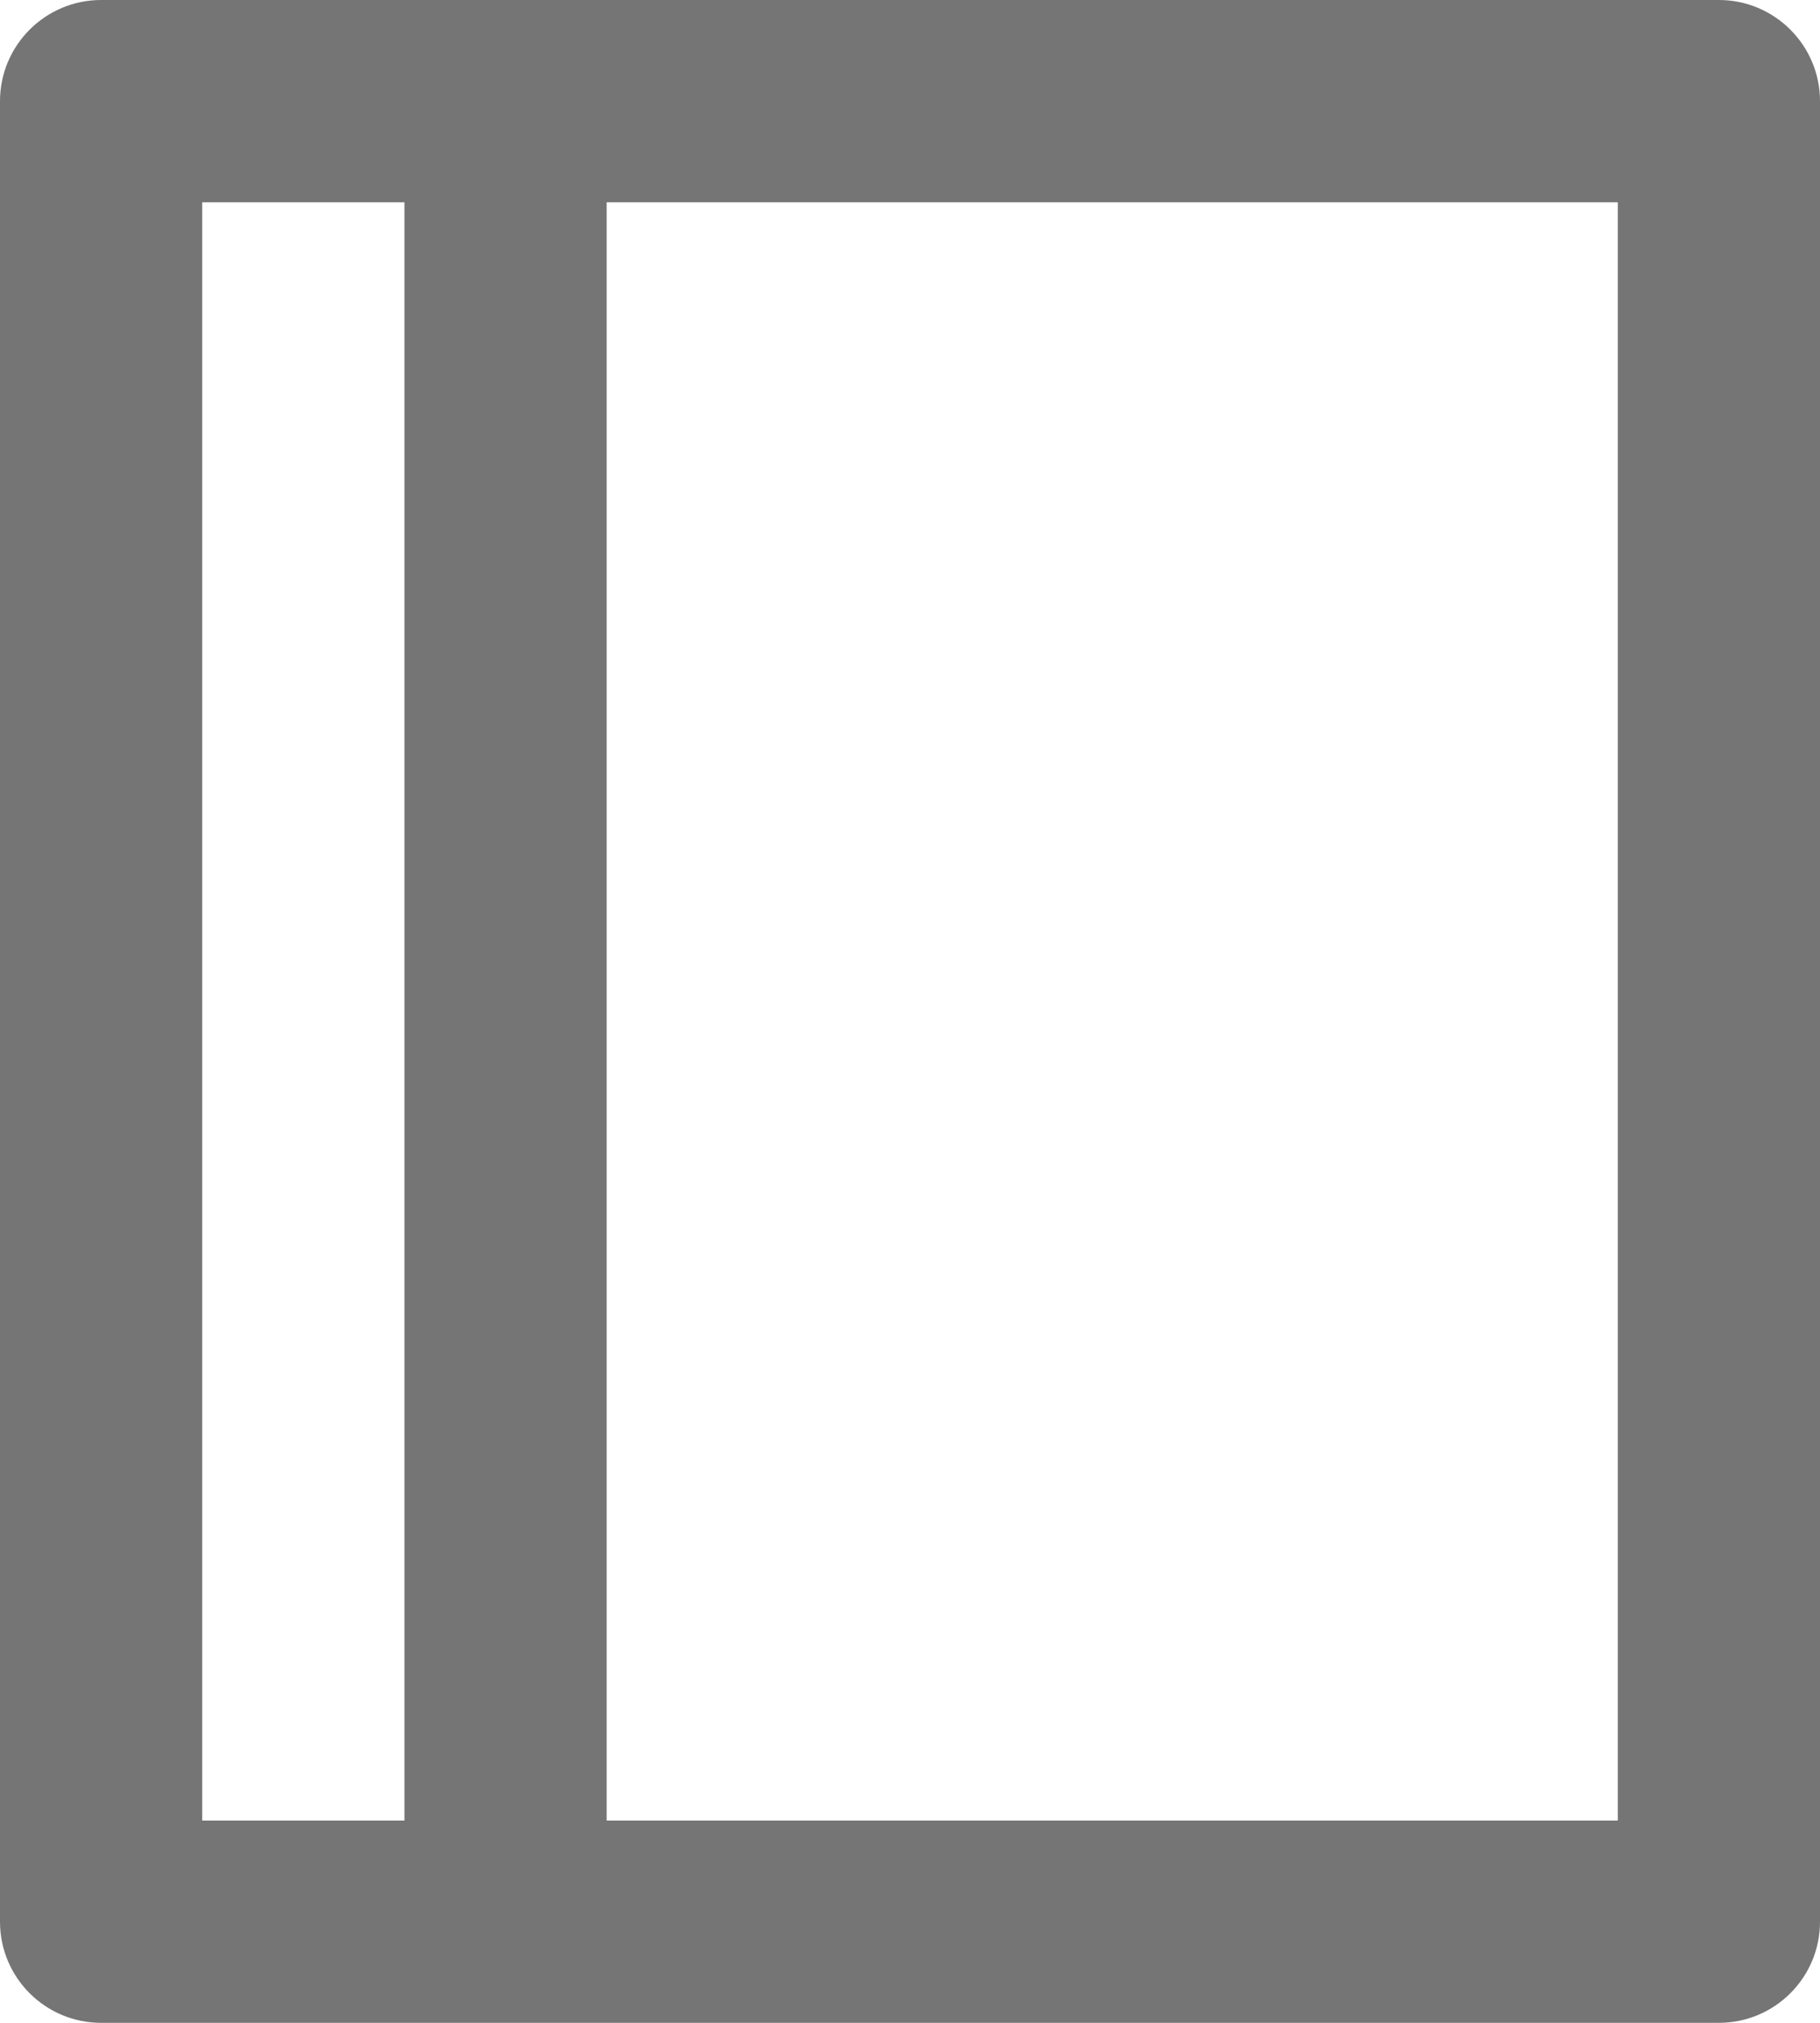 <?xml version="1.0" encoding="UTF-8"?>
<svg width="18px" height="20px" viewBox="0 0 18 20" version="1.1" xmlns="http://www.w3.org/2000/svg" xmlns:xlink="http://www.w3.org/1999/xlink">
    <!-- Generator: Sketch 42 (36781) - http://www.bohemiancoding.com/sketch -->
    <title>Fill 388</title>
    <desc>Created with Sketch.</desc>
    <defs></defs>
    <g id="Page-1" stroke="none" stroke-width="1" fill="none" fill-rule="evenodd">
        <g id="Line-Icons" transform="translate(-147, -337)" fill="#757575">
            <g id="Fill-388" transform="translate(147, 337)">
                <path d="M16,18 L6,18 L6,2 L16,2 L16,18 Z M2,2 L4,2 L4,18 L2,18 L2,2 Z M17,0 L1,0 C0.448,0 0,0.449 0,1 L0,19 C0,19.553 0.448,20 1,20 L17,20 C17.552,20 18,19.553 18,19 L18,1 C18,0.449 17.552,0 17,0 L17,0 Z"></path>
            </g>
        </g>
    </g>
</svg>
